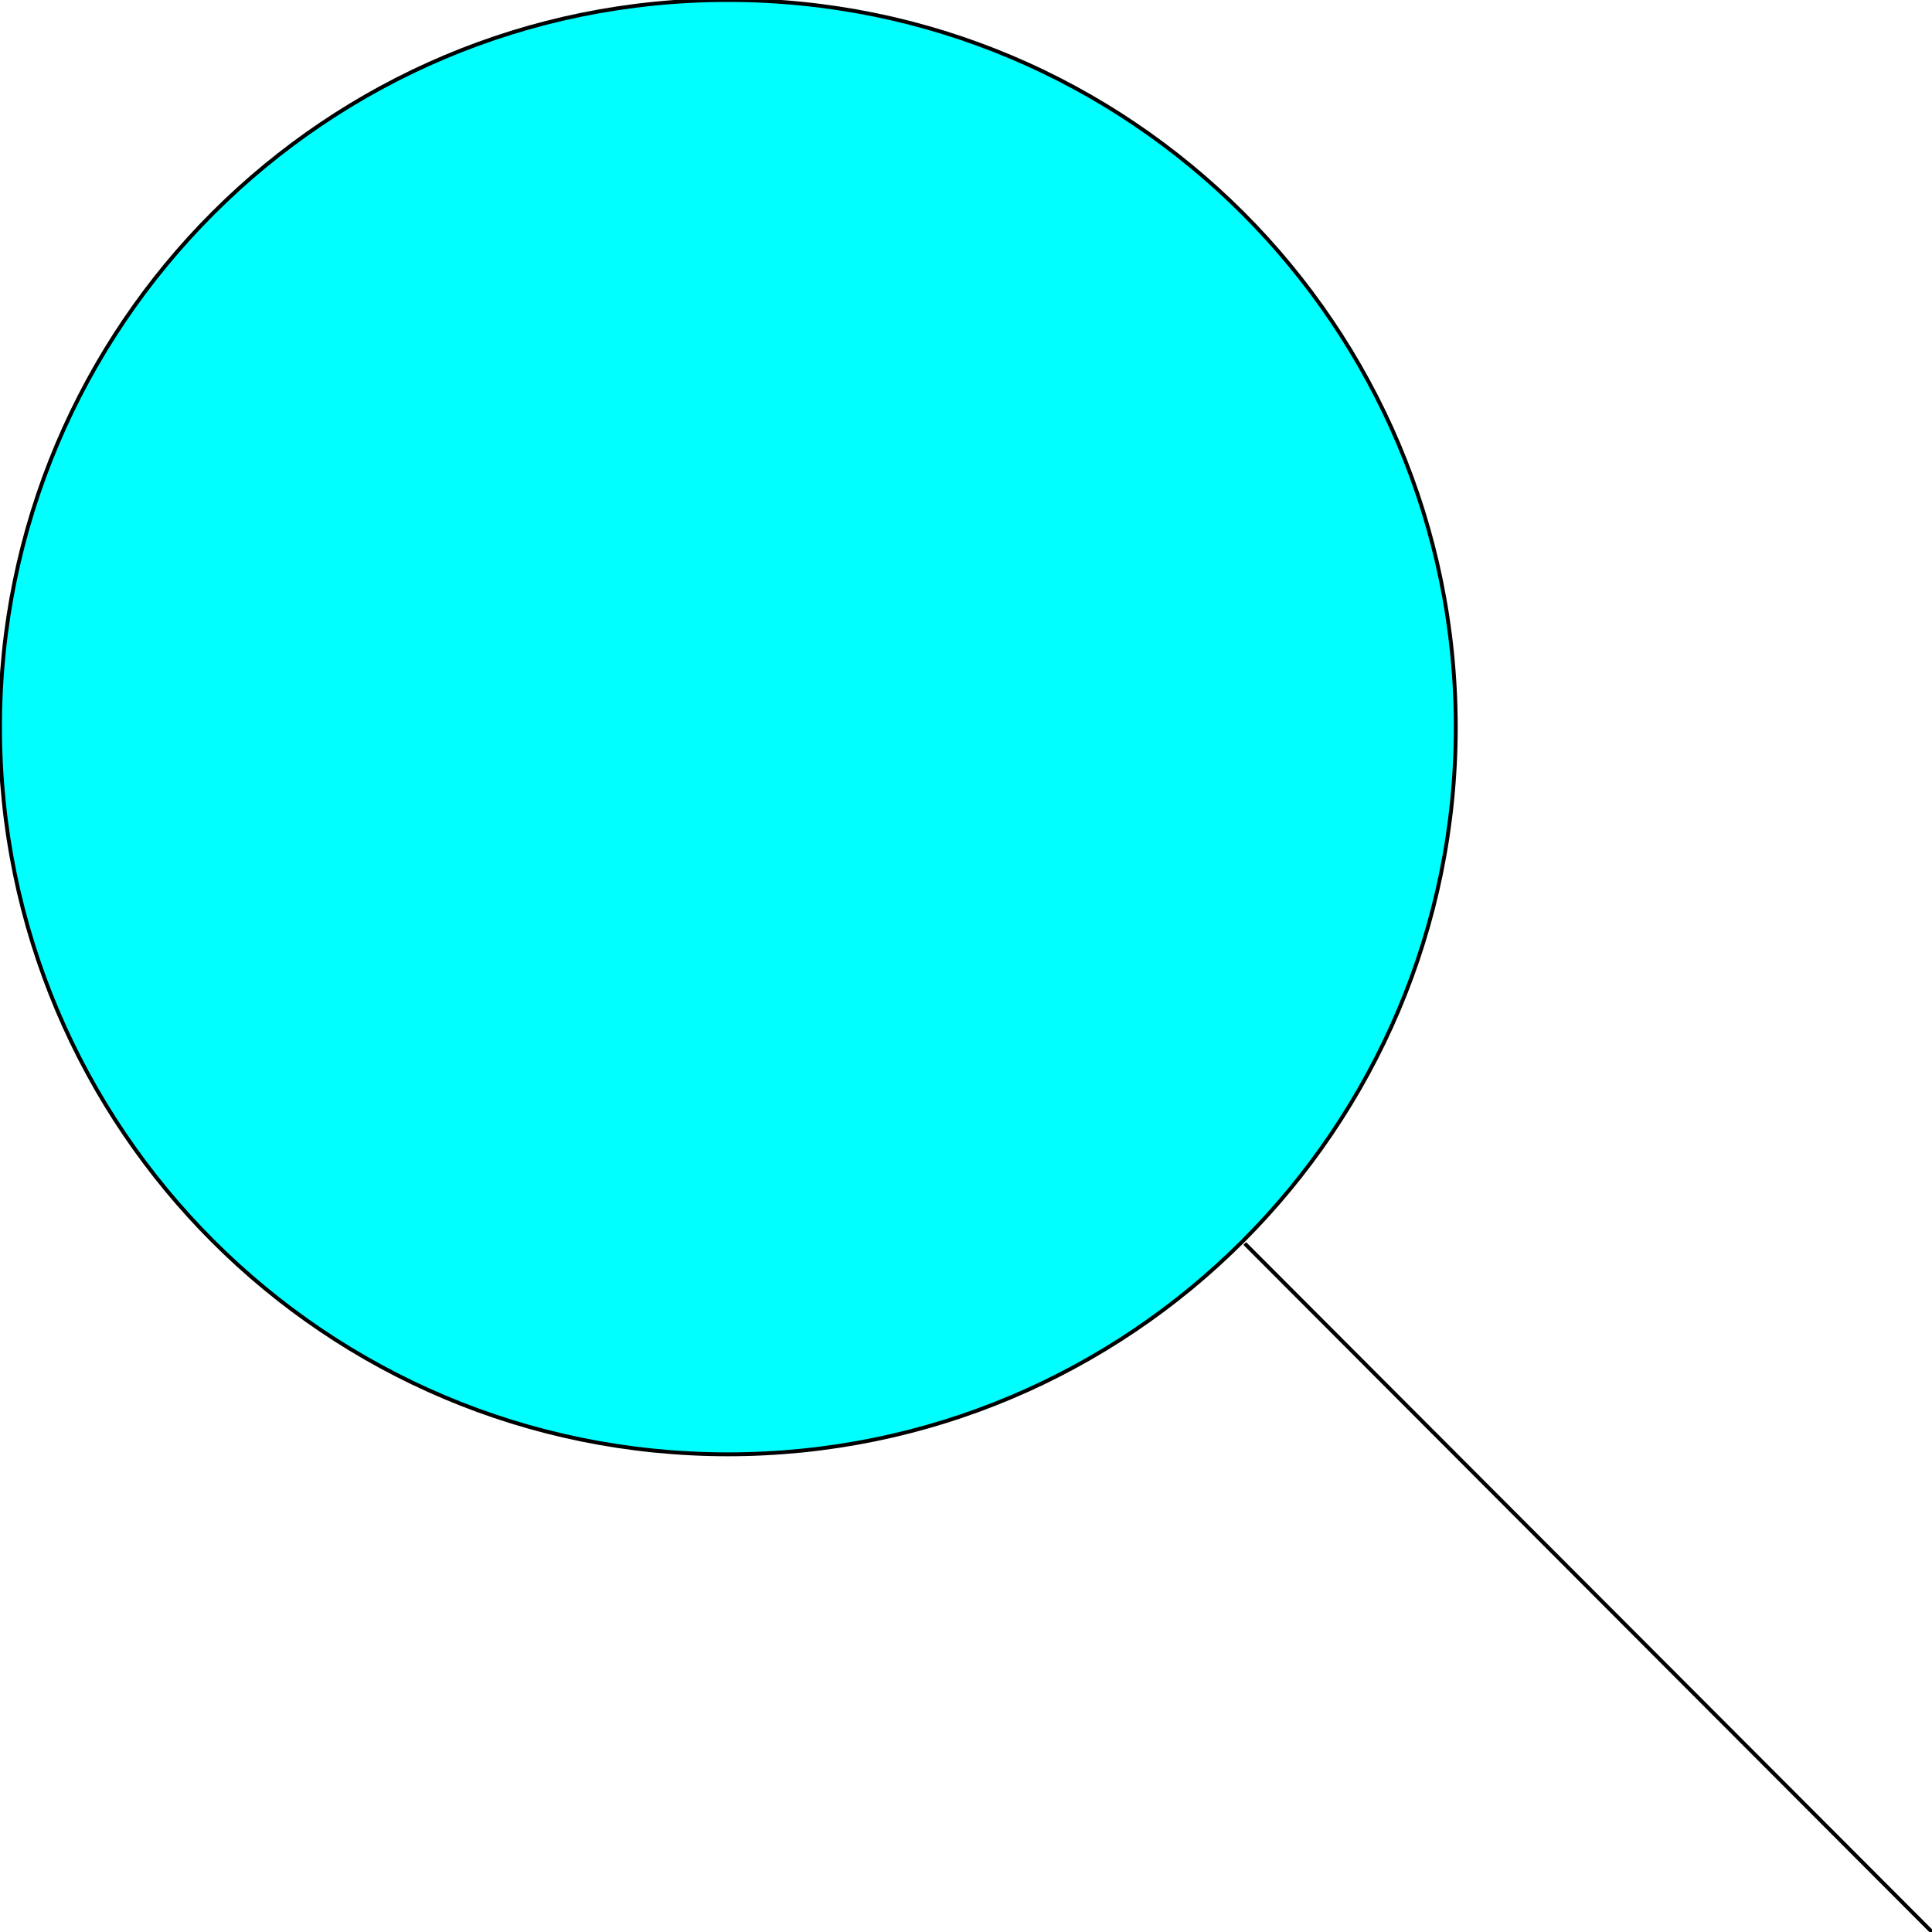 <svg width="150" height="150" viewBox="0 0 150 150" fill="none" xmlns="http://www.w3.org/2000/svg">
<g clip-path="url(#clip0_2109_161595)">
<path d="M56.513 112.913C87.724 112.913 113.026 87.636 113.026 56.456C113.026 25.276 87.724 0 56.513 0C25.302 0 0 25.276 0 56.456C0 87.636 25.302 112.913 56.513 112.913Z" fill="#00FFFF" stroke="black" stroke-width="0.3"/>
<path d="M96.644 96.547L150 150" stroke="black" stroke-width="0.3"/>
</g>
<defs>
<clipPath id="clip0_2109_161595">
<rect width="150" height="150" fill="white"/>
</clipPath>
</defs>
</svg>
